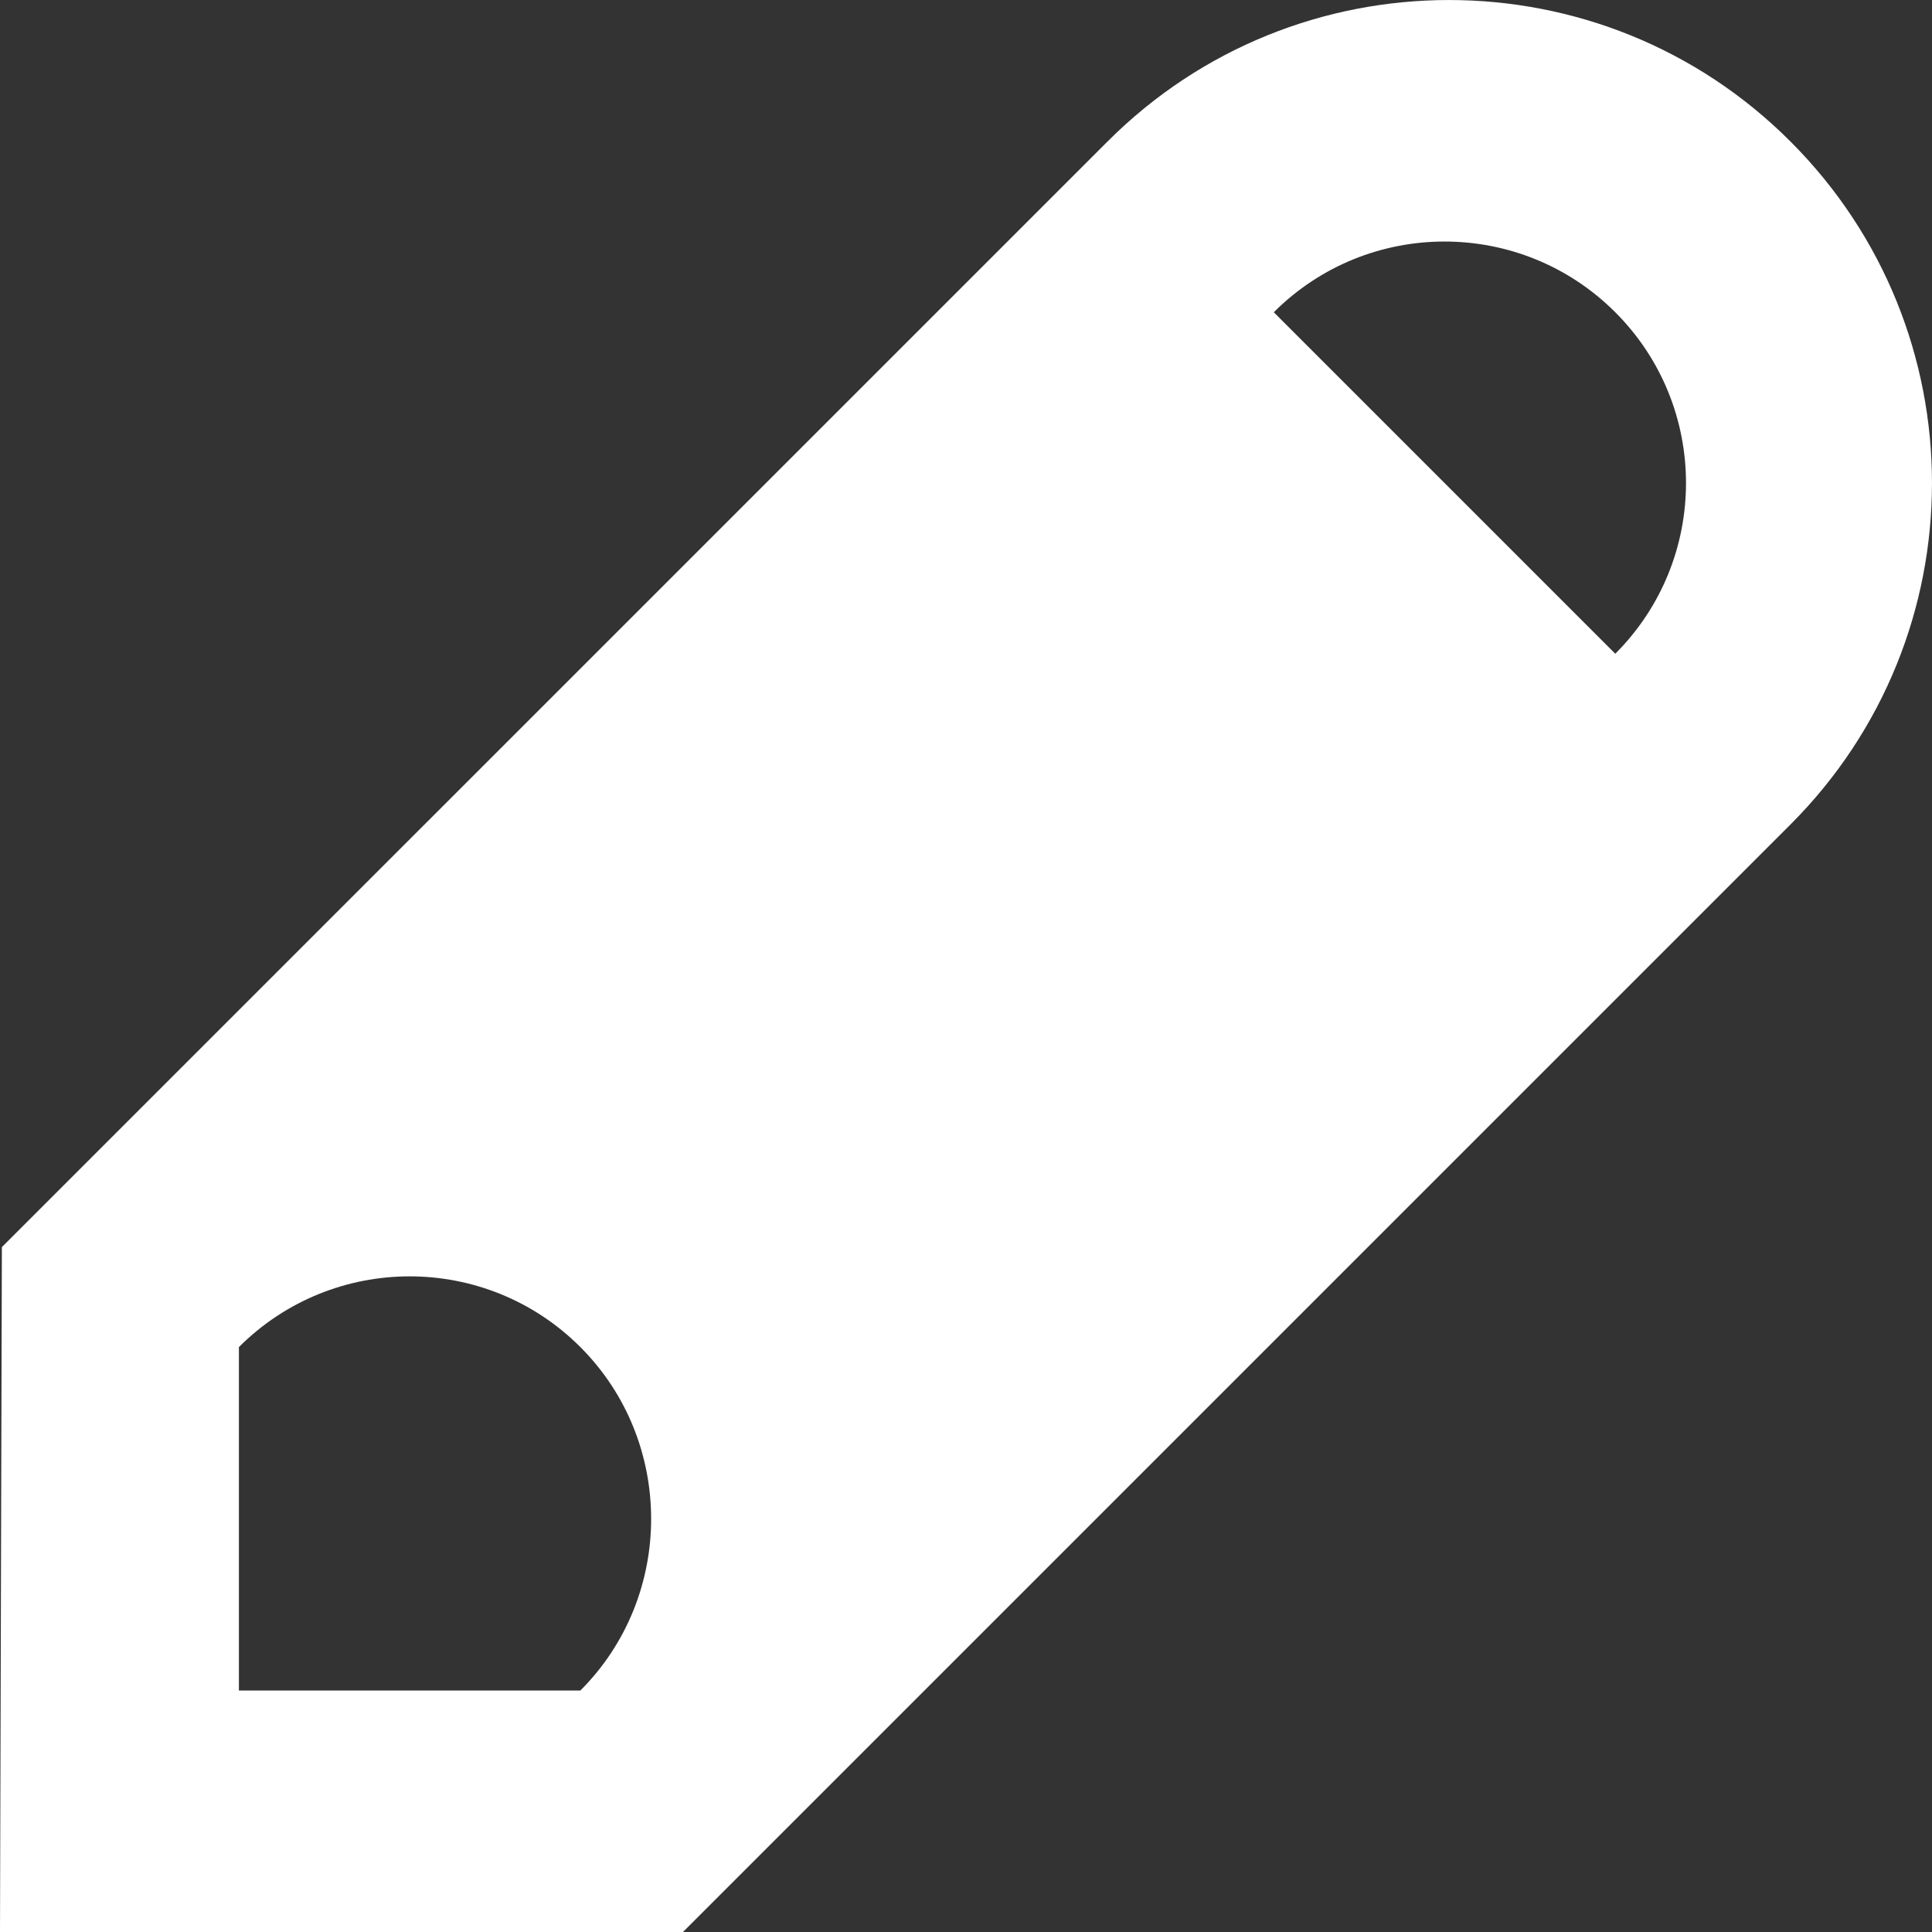 <?xml version='1.0' encoding='ISO-8859-1'?>
<!-- Generator: Adobe Illustrator 15.1.0, SVG Export Plug-In . SVG Version: 6.00 Build 0)  -->
<!DOCTYPE svg PUBLIC "-//W3C//DTD SVG 1.1//EN" "http://www.w3.org/Graphics/SVG/1.1/DTD/svg11.dtd"><svg xmlns:xlink='http://www.w3.org/1999/xlink' version='1.1' x='0px' y='0px' viewBox='0 0 32 32' xmlns='http://www.w3.org/2000/svg' height='32px' xml:space='preserve' width='32px'>
<rect x="0" y="0" width="32" height="32" fill="#333333" stroke="none"/>
<g id='Layer_1'>
</g>
<g id='pen_x5F_alt_x5F_fill'>
	<g>
		<g>
			<path d='M29.656,2.344c-3.121-3.125-8.191-3.125-11.312,0L0.031,20.656L0,32h11.312l18.344-18.344
				C32.781,10.531,32.781,5.469,29.656,2.344z M9.613,28H3.957v-5.688c1.562-1.562,4.094-1.562,5.656,0S11.176,26.438,9.613,28z
				 M26.754,10.828l-5.656-5.656c1.562-1.562,4.094-1.562,5.656,0S28.316,9.266,26.754,10.828z' style='fill:white;'/>
		</g>
	</g>
</g>
</svg>
